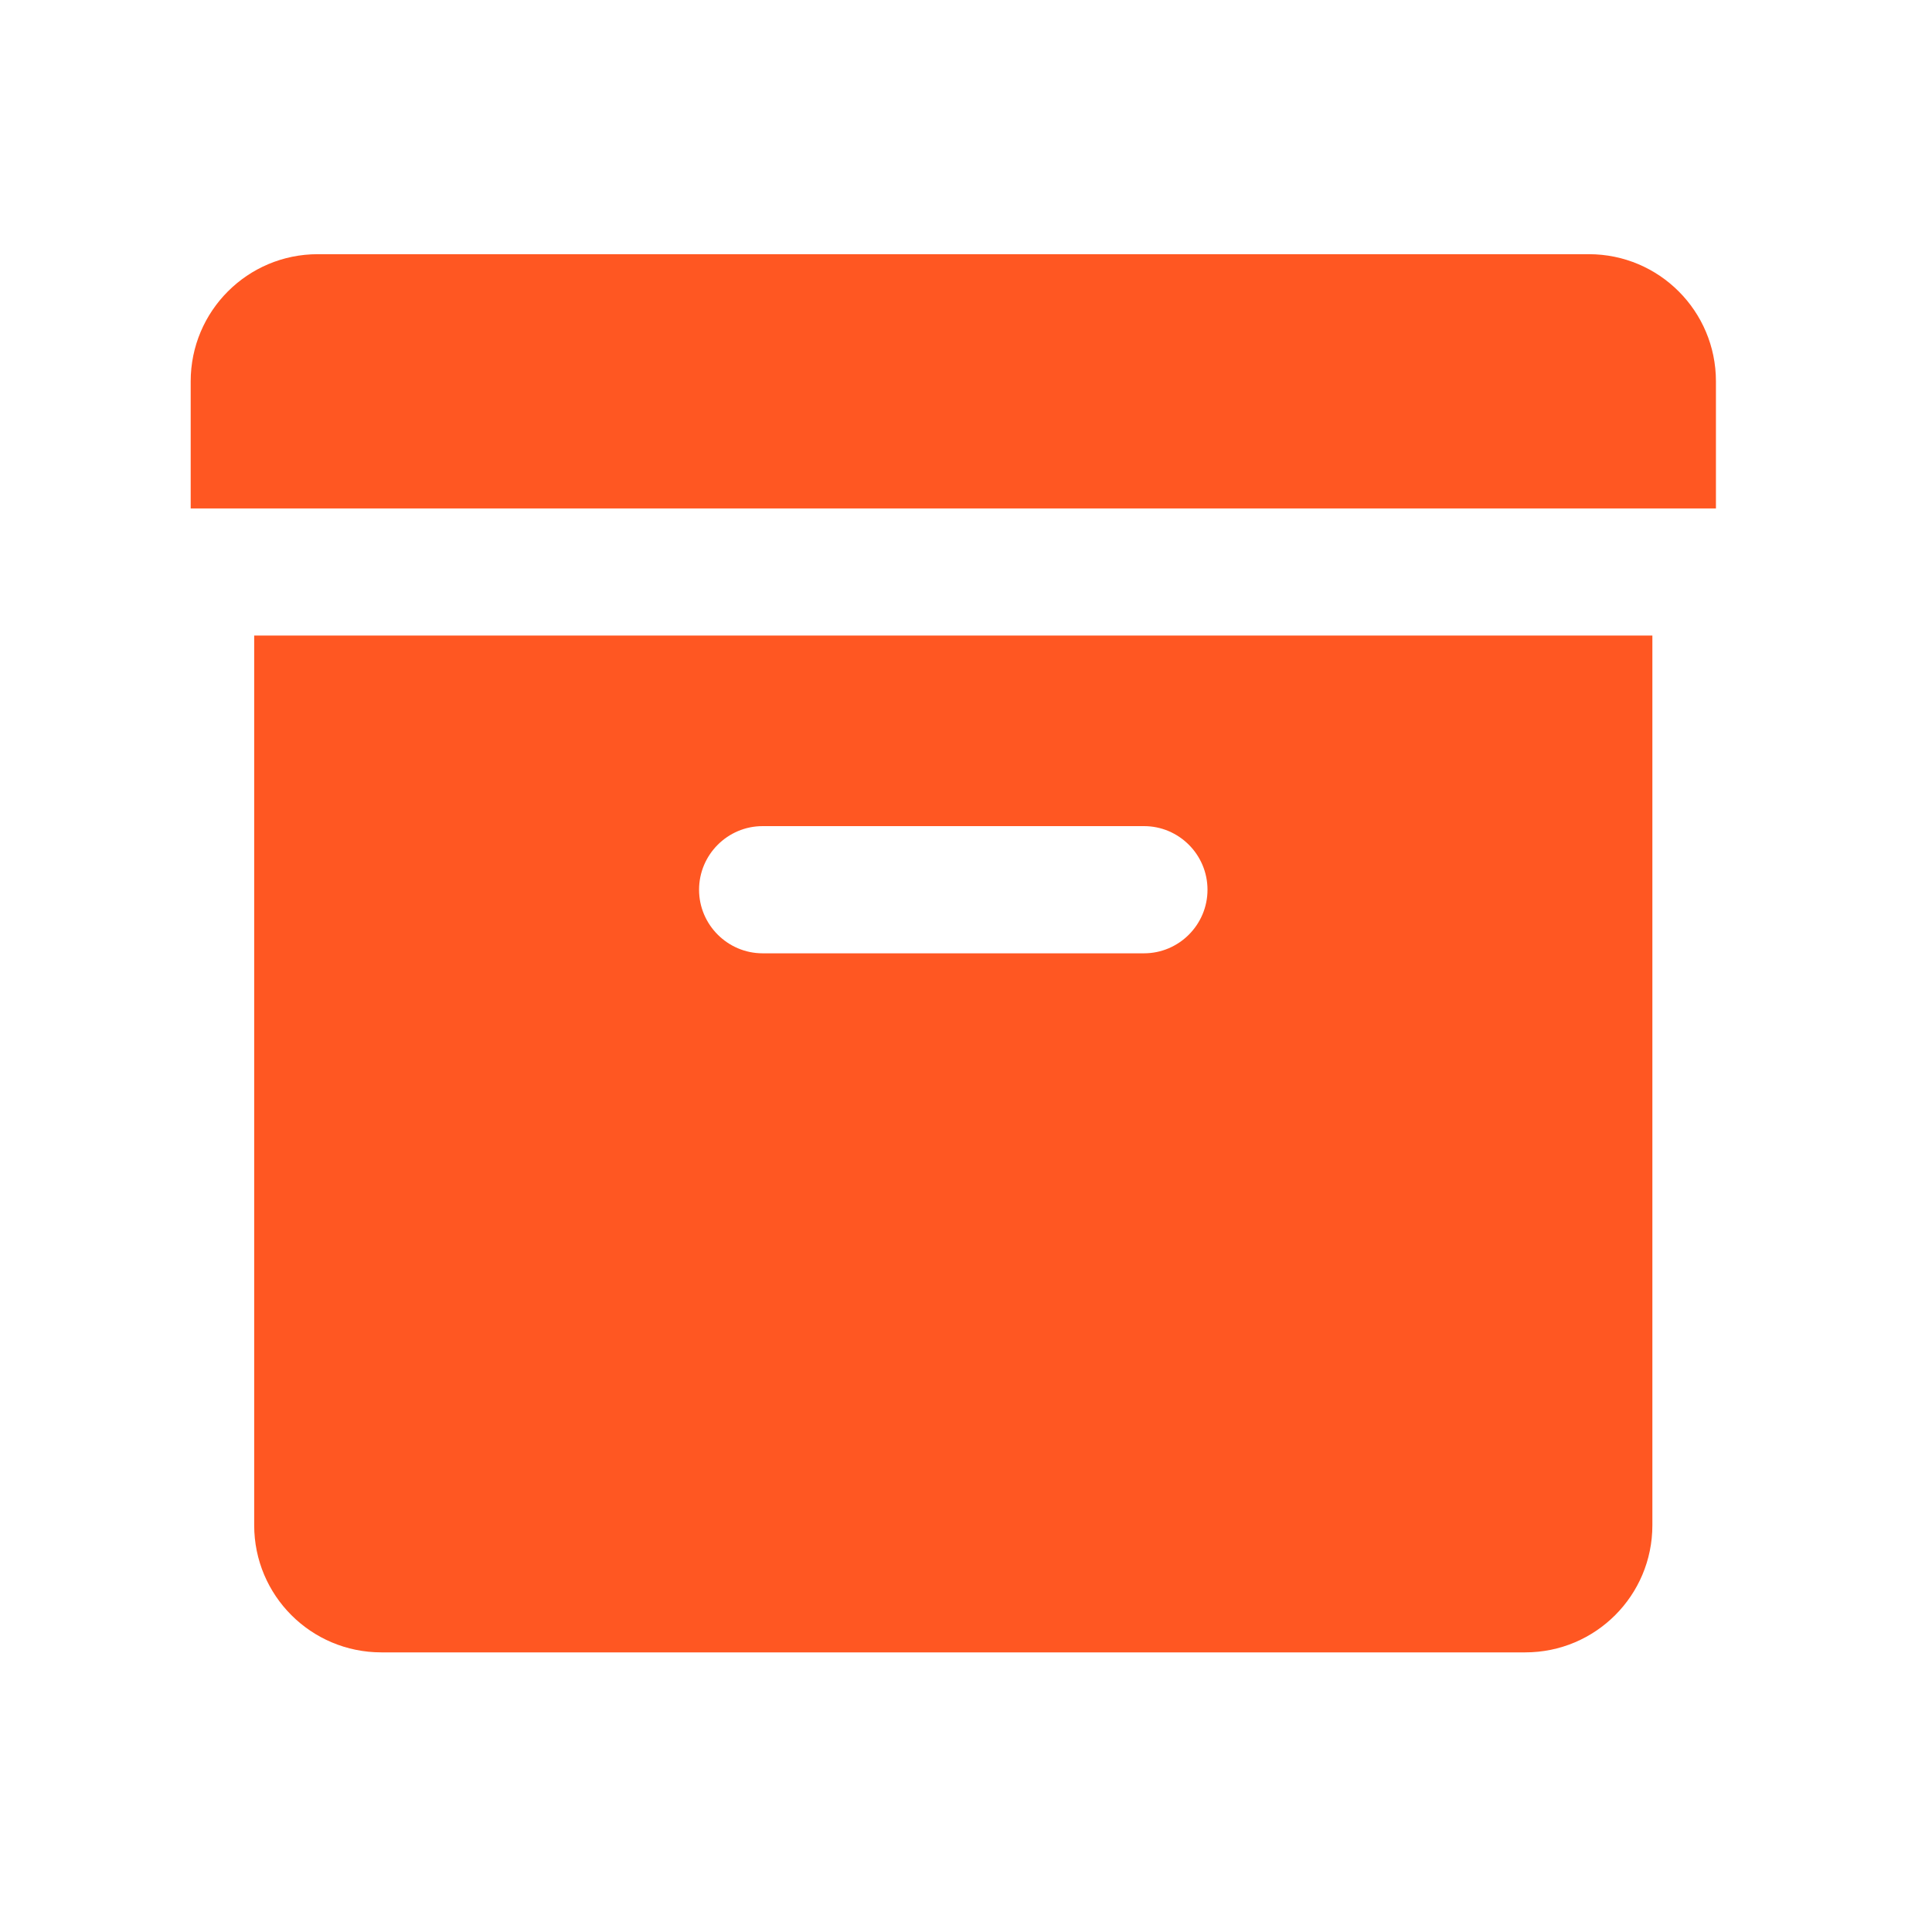 <svg width="30" height="30" viewBox="0 0 30 30" fill="none" xmlns="http://www.w3.org/2000/svg">
<path d="M4.934 3.947C3.844 3.947 2.961 4.83 2.961 5.922V7.895H26.645V5.922C26.645 4.83 25.762 3.947 24.672 3.947H4.934ZM3.947 9.869V23.684C3.947 24.775 4.83 25.658 5.922 25.658H23.684C24.775 25.658 25.658 24.775 25.658 23.684V9.869H3.947ZM11.842 12.828H17.764C18.307 12.828 18.75 13.271 18.75 13.816C18.75 14.359 18.307 14.803 17.764 14.803H11.842C11.299 14.803 10.855 14.359 10.855 13.816C10.855 13.271 11.299 12.828 11.842 12.828Z" fill="#FF5722"/>
</svg>
